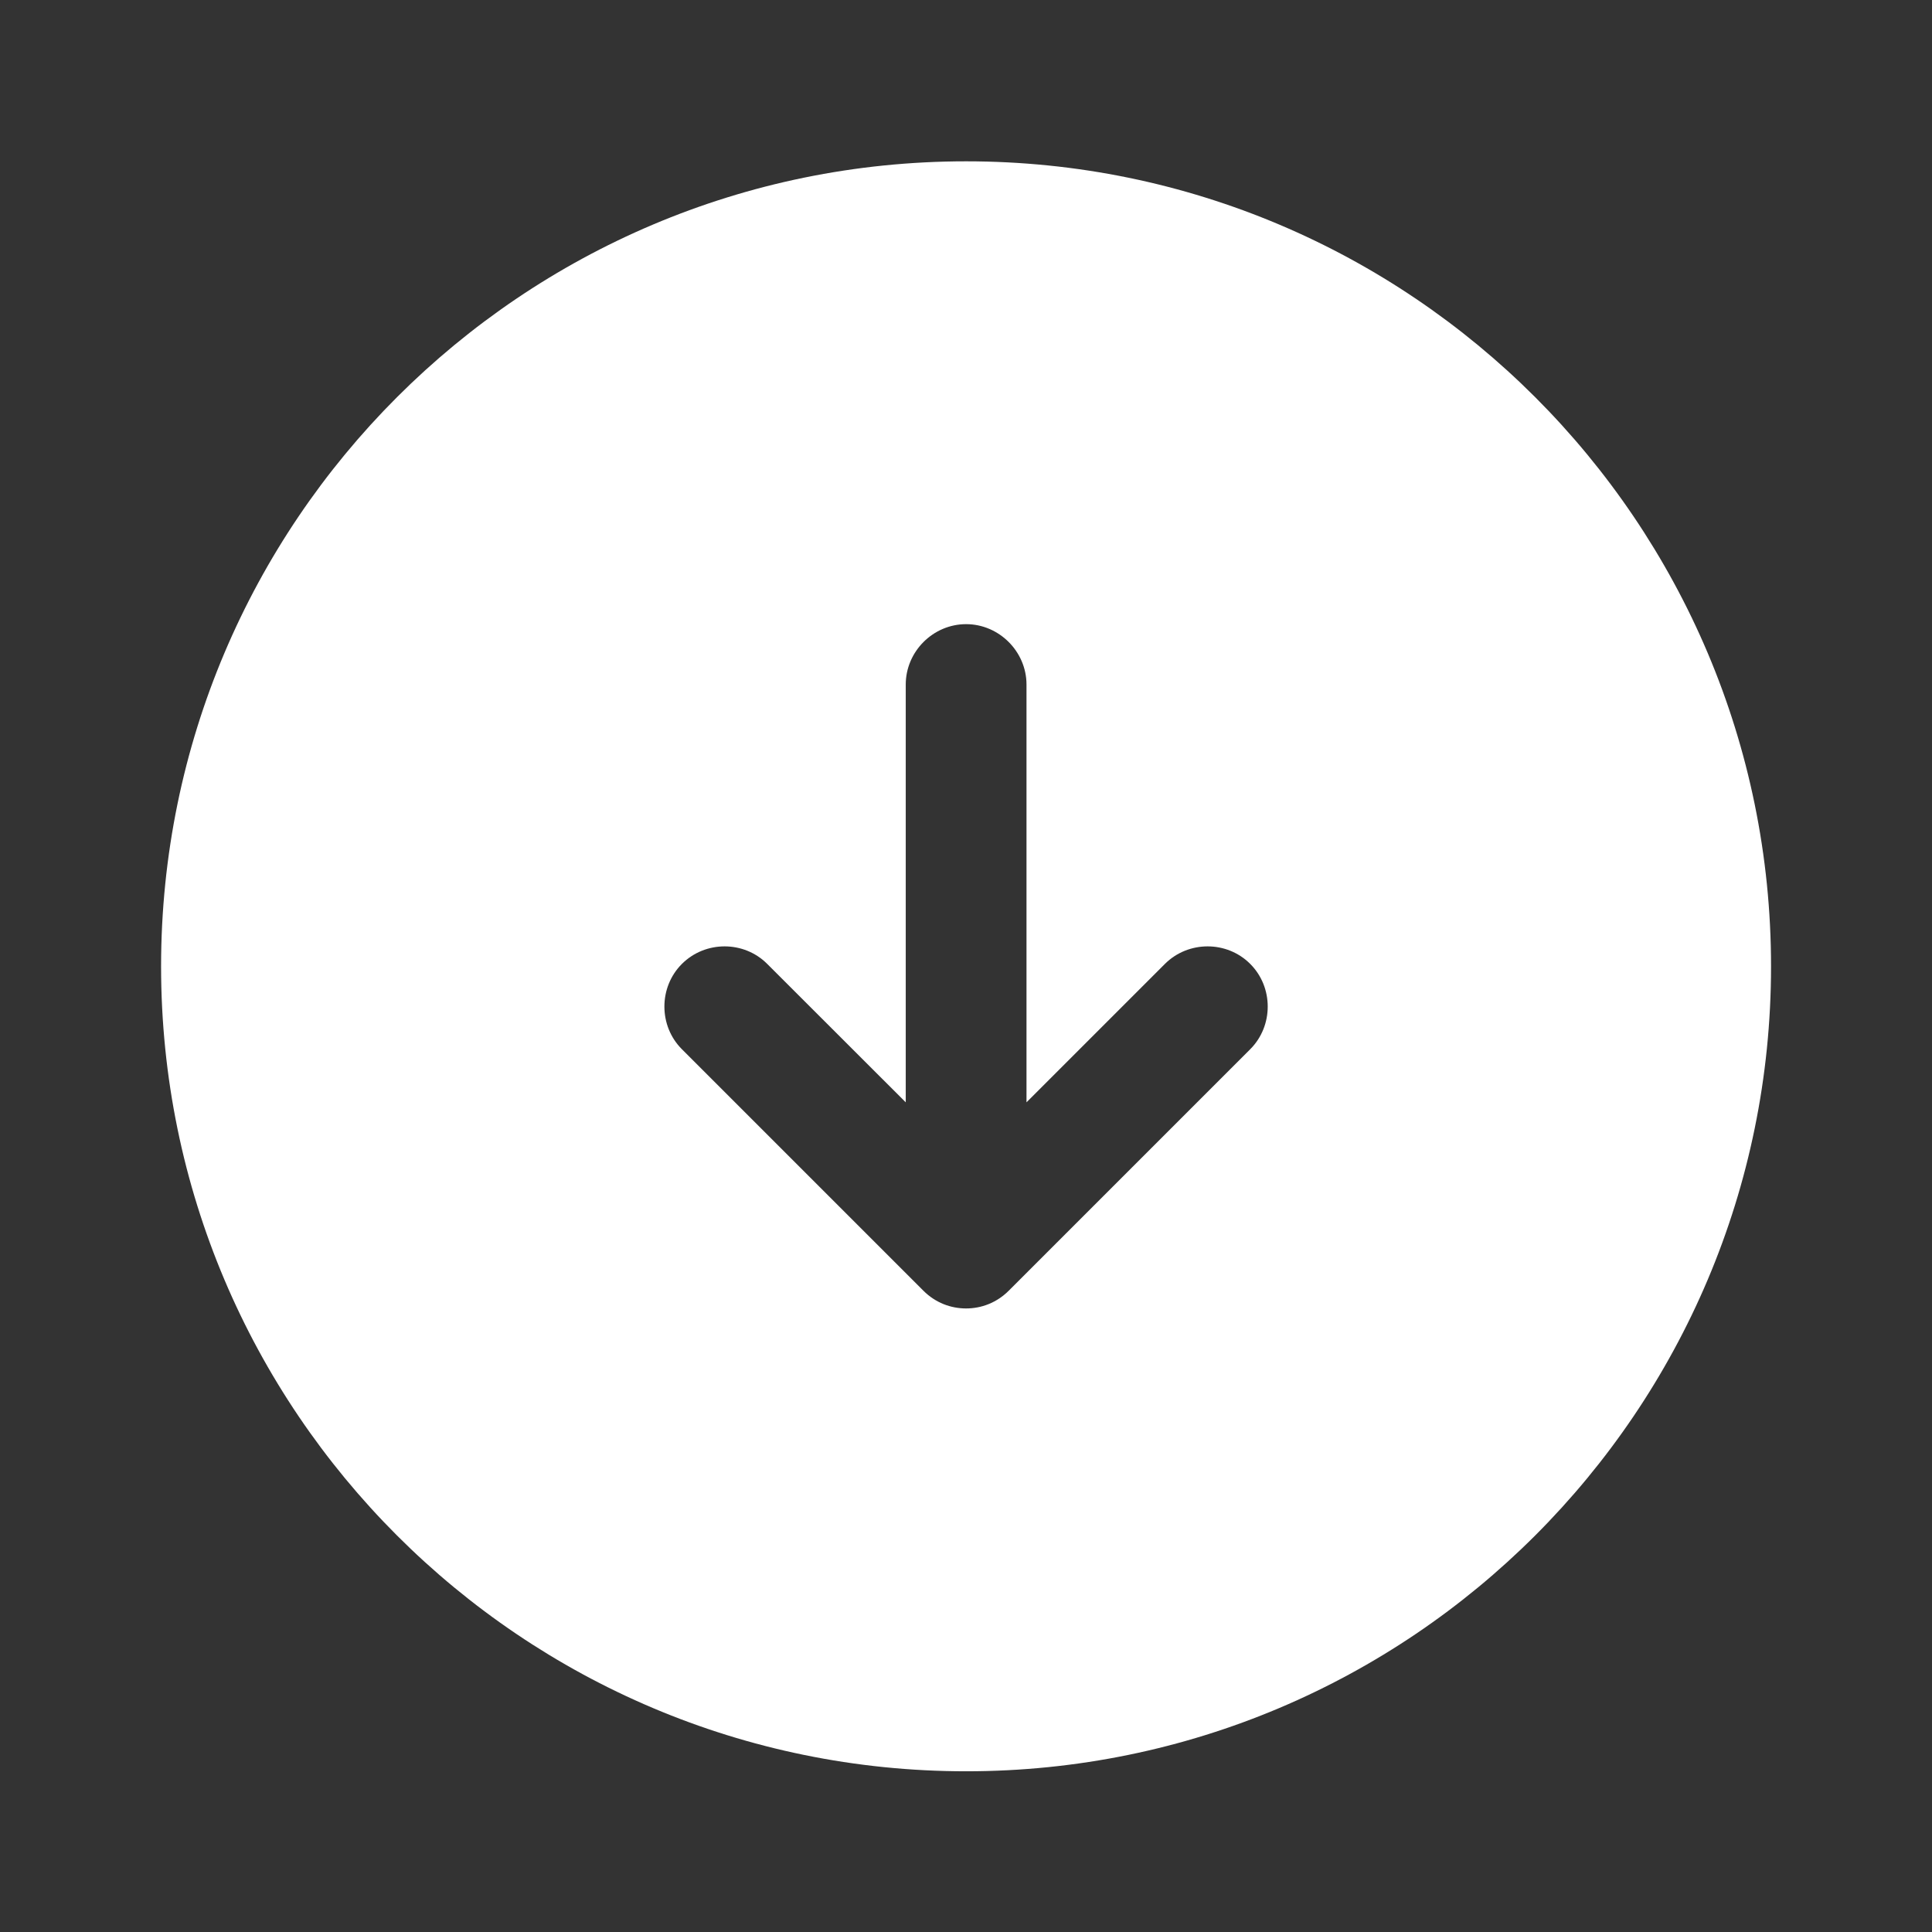 <svg width="16" height="16" viewBox="0 0 16 16" fill="none" xmlns="http://www.w3.org/2000/svg">
<rect x="0" y="0" width="16" height="16" fill="#333333" stroke="none"/>
<path d="M8.001 1.336C4.321 1.336 1.334 4.323 1.334 8.003C1.334 11.683 4.321 14.669 8.001 14.669C11.681 14.669 14.667 11.683 14.667 8.003C14.667 4.323 11.681 1.336 8.001 1.336ZM10.354 8.689L8.354 10.689C8.254 10.789 8.127 10.836 8.001 10.836C7.874 10.836 7.747 10.789 7.647 10.689L5.647 8.689C5.454 8.496 5.454 8.176 5.647 7.983C5.841 7.789 6.161 7.789 6.354 7.983L7.501 9.129V5.669C7.501 5.396 7.727 5.169 8.001 5.169C8.274 5.169 8.501 5.396 8.501 5.669V9.129L9.647 7.983C9.841 7.789 10.161 7.789 10.354 7.983C10.547 8.176 10.547 8.496 10.354 8.689Z" fill="white"/>
</svg>
